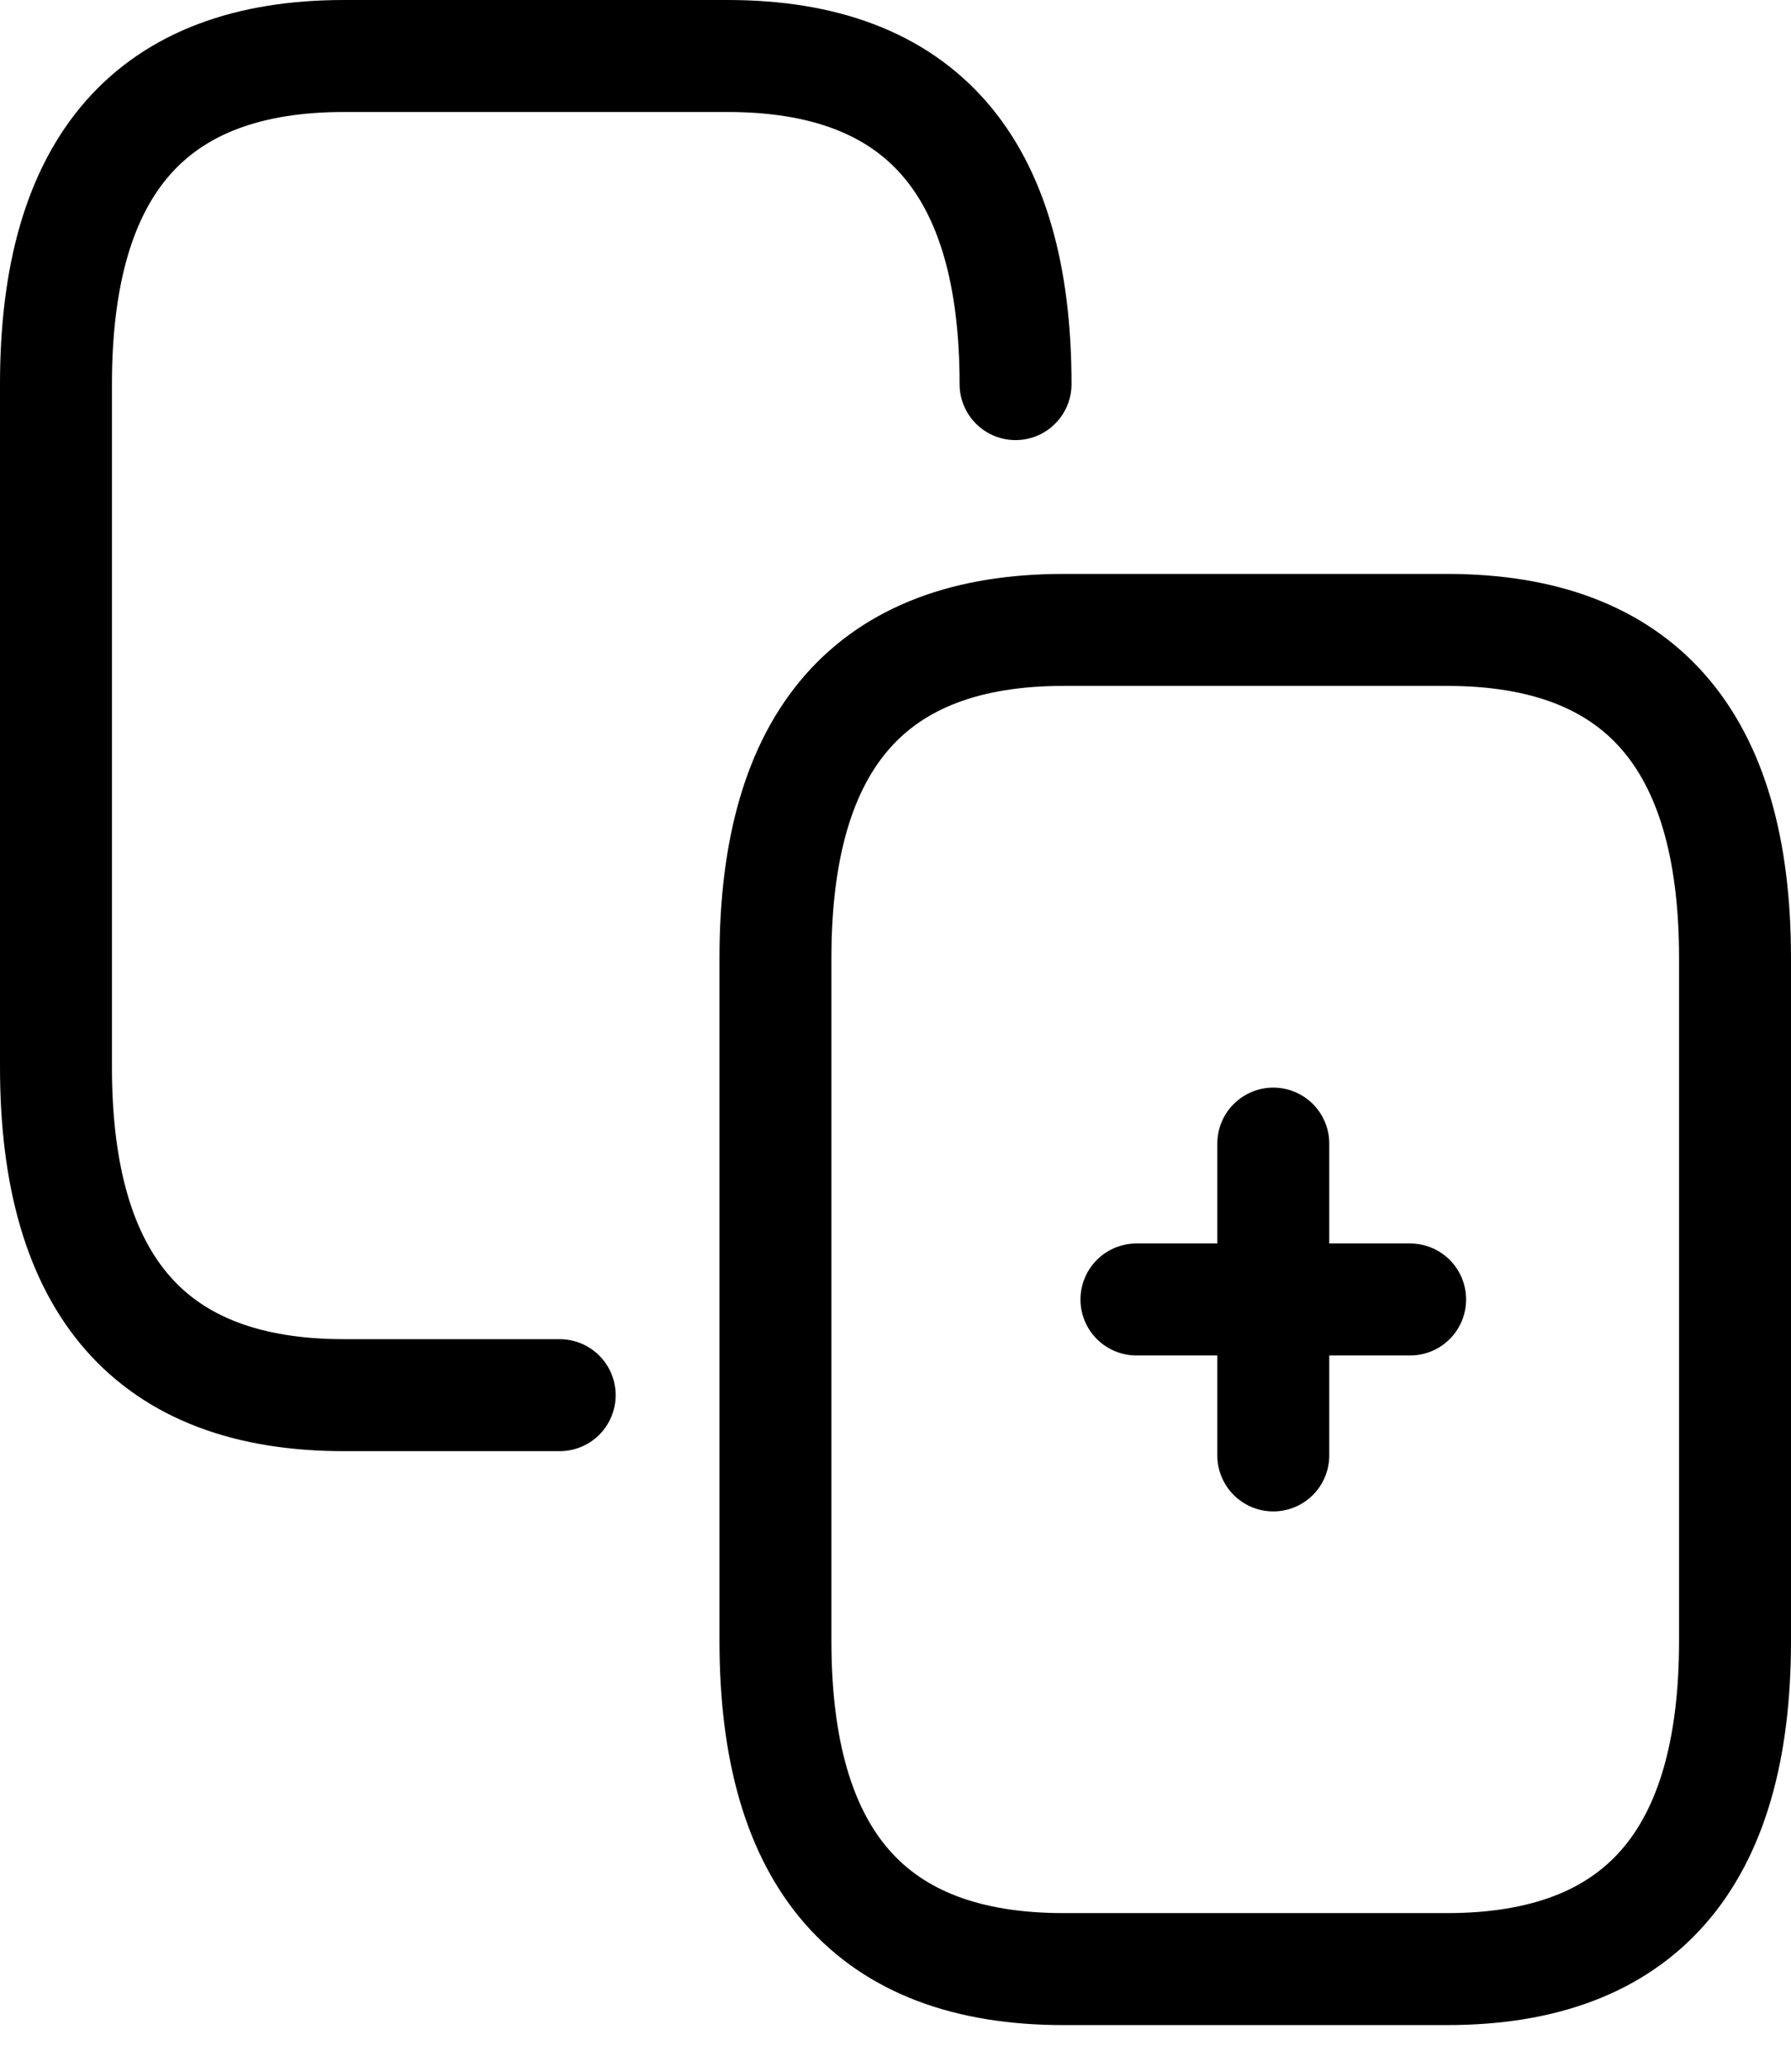 <svg width="32" height="37" viewBox="0 0 32 37" fill="none" xmlns="http://www.w3.org/2000/svg">
<path d="M10 24.917H6.145C2.71 24.917 1 22.969 1 19.057V6.86C1 2.947 2.71 1 6.145 1H13C16.435 1 18.145 2.947 18.145 6.86" stroke="black" stroke-width="2" stroke-linecap="round" stroke-linejoin="round"/>
<path d="M20.305 23.208H25.195M22.75 25.993V20.424M25.855 35.167H19C15.565 35.167 13.855 33.219 13.855 29.307V17.11C13.855 13.197 15.565 11.25 19 11.25H25.855C29.29 11.25 31 13.197 31 17.11V29.307C31 33.219 29.29 35.167 25.855 35.167Z" stroke="black" stroke-width="2" stroke-linecap="round" stroke-linejoin="round"/>
</svg>
